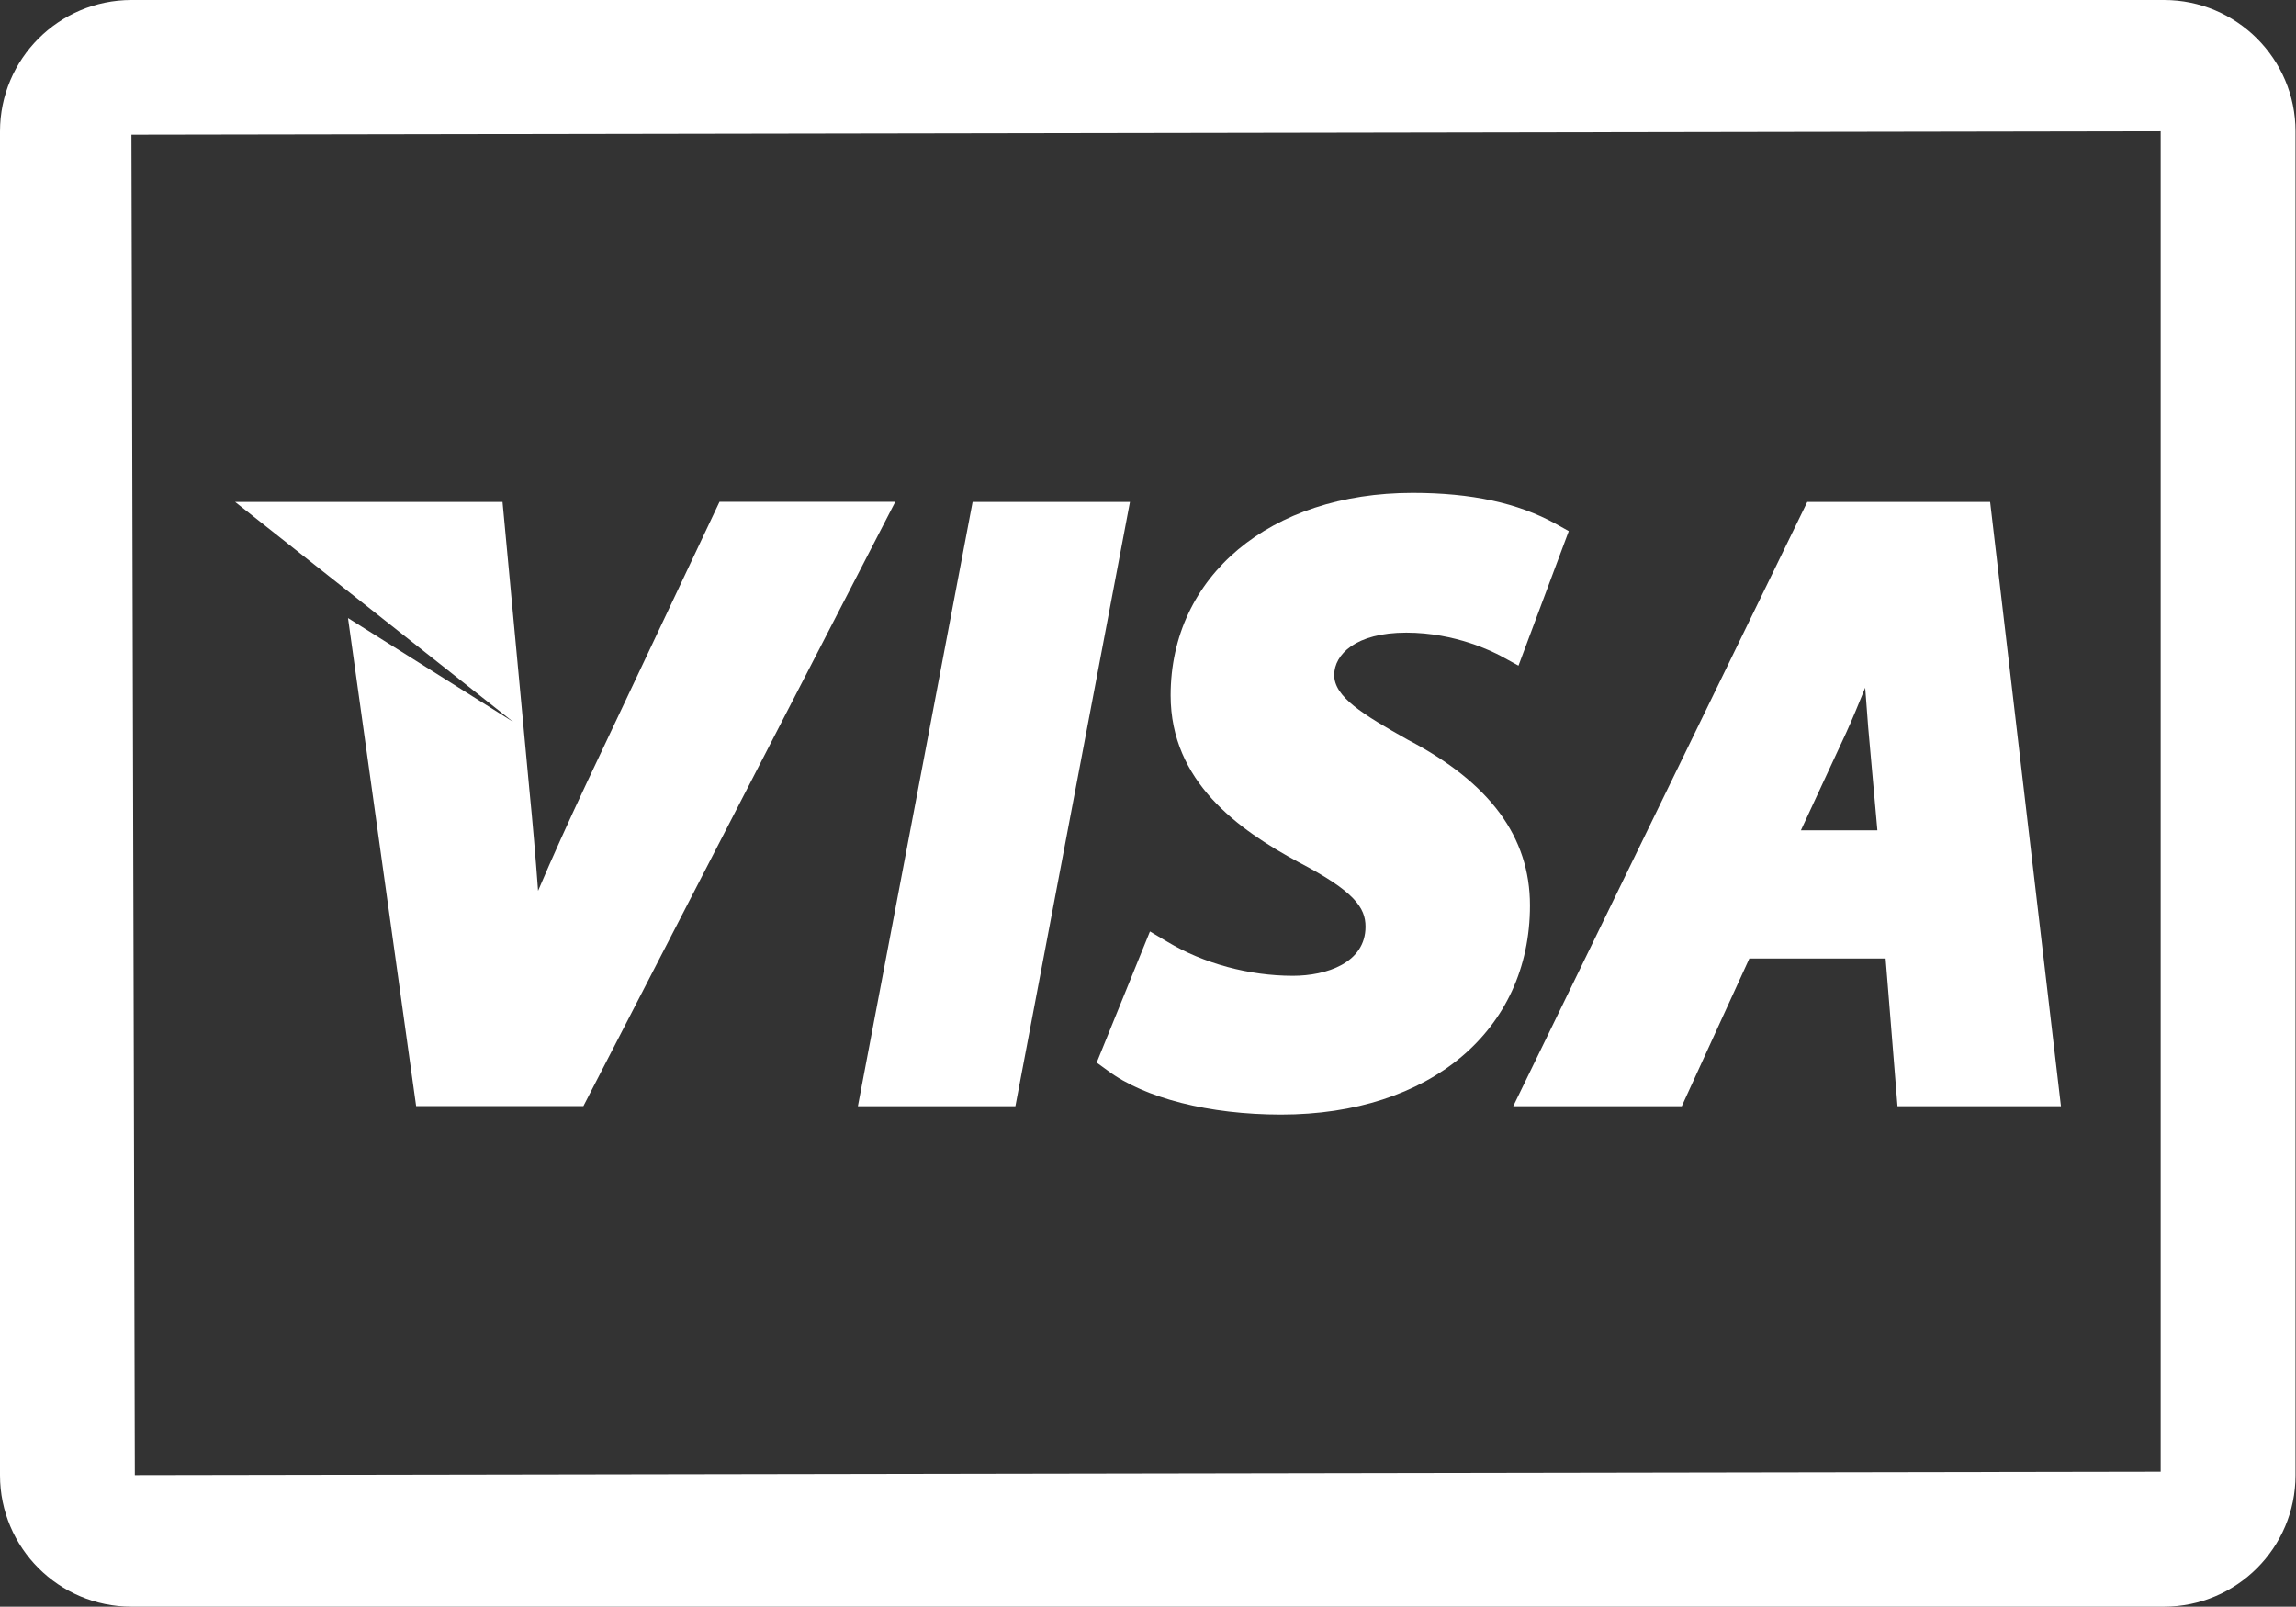 <svg width="1416" height="991" viewBox="0 0 1416 991" fill="none" xmlns="http://www.w3.org/2000/svg">
<rect x="0" y="0" width="1416" height="991" fill="#333333" stroke="none"/>
<path d="M1334.64 0H81.062C36.338 0 0 36.338 0 81.062V909.938C0 954.662 36.338 991 81.062 991H1334.64C1379.36 991 1415.7 954.662 1415.7 909.938V80.975C1415.7 36.338 1379.36 0 1334.64 0ZM1332.54 907.754L83.158 909.851L81.062 83.071L1332.54 80.975V907.754Z" fill="white"/>
<path d="M214.619 381.218L256.635 682.23H359.797L552.144 309.502H443.741L362.068 482.371C350.537 506.916 340.492 529.104 331.844 549.456C330.272 528.23 328.525 507.615 326.429 486.563L309.919 309.59H145L316.47 445.246L214.619 381.218Z" fill="white"/>
<path d="M626.216 682.315L696.883 309.587H599.836L529.081 682.315H626.216Z" fill="white"/>
<path d="M683.084 660.306C705.796 677.339 745.802 687.472 790.089 687.472C881.896 687.472 943.566 635.585 943.566 558.454C943.566 516.264 918.933 482.808 868.356 456.341C840.054 440.443 822.846 429.786 822.846 416.334C822.846 403.755 836.036 390.216 867.308 390.216C897.794 390.216 921.029 402.183 925.484 404.541L936.49 410.569L967.5 327.585L959.376 323.043C936.141 310.202 907.315 304 871.239 304C783.363 304 721.956 355.363 721.956 428.912C721.956 482.197 763.884 511.809 800.746 531.725C835.337 549.719 842.151 559.939 842.151 571.557C842.151 593.919 818.042 601.868 797.34 601.868C770.348 601.868 742.221 594.268 720.121 580.991L709.202 574.527L676.358 655.414L683.084 660.306Z" fill="white"/>
<path d="M1037.2 682.315L1078.87 591.207H1162.9L1170.24 682.315H1271.04L1227.36 309.587H1114.59L933.251 682.315H1037.2ZM1138.53 452.057C1142.37 443.671 1146.3 434.062 1150.32 424.192C1151.02 433.014 1151.63 441.313 1152.15 448.475L1157.83 512.154H1110.66L1138.53 452.057Z" fill="white"/>
</svg>
